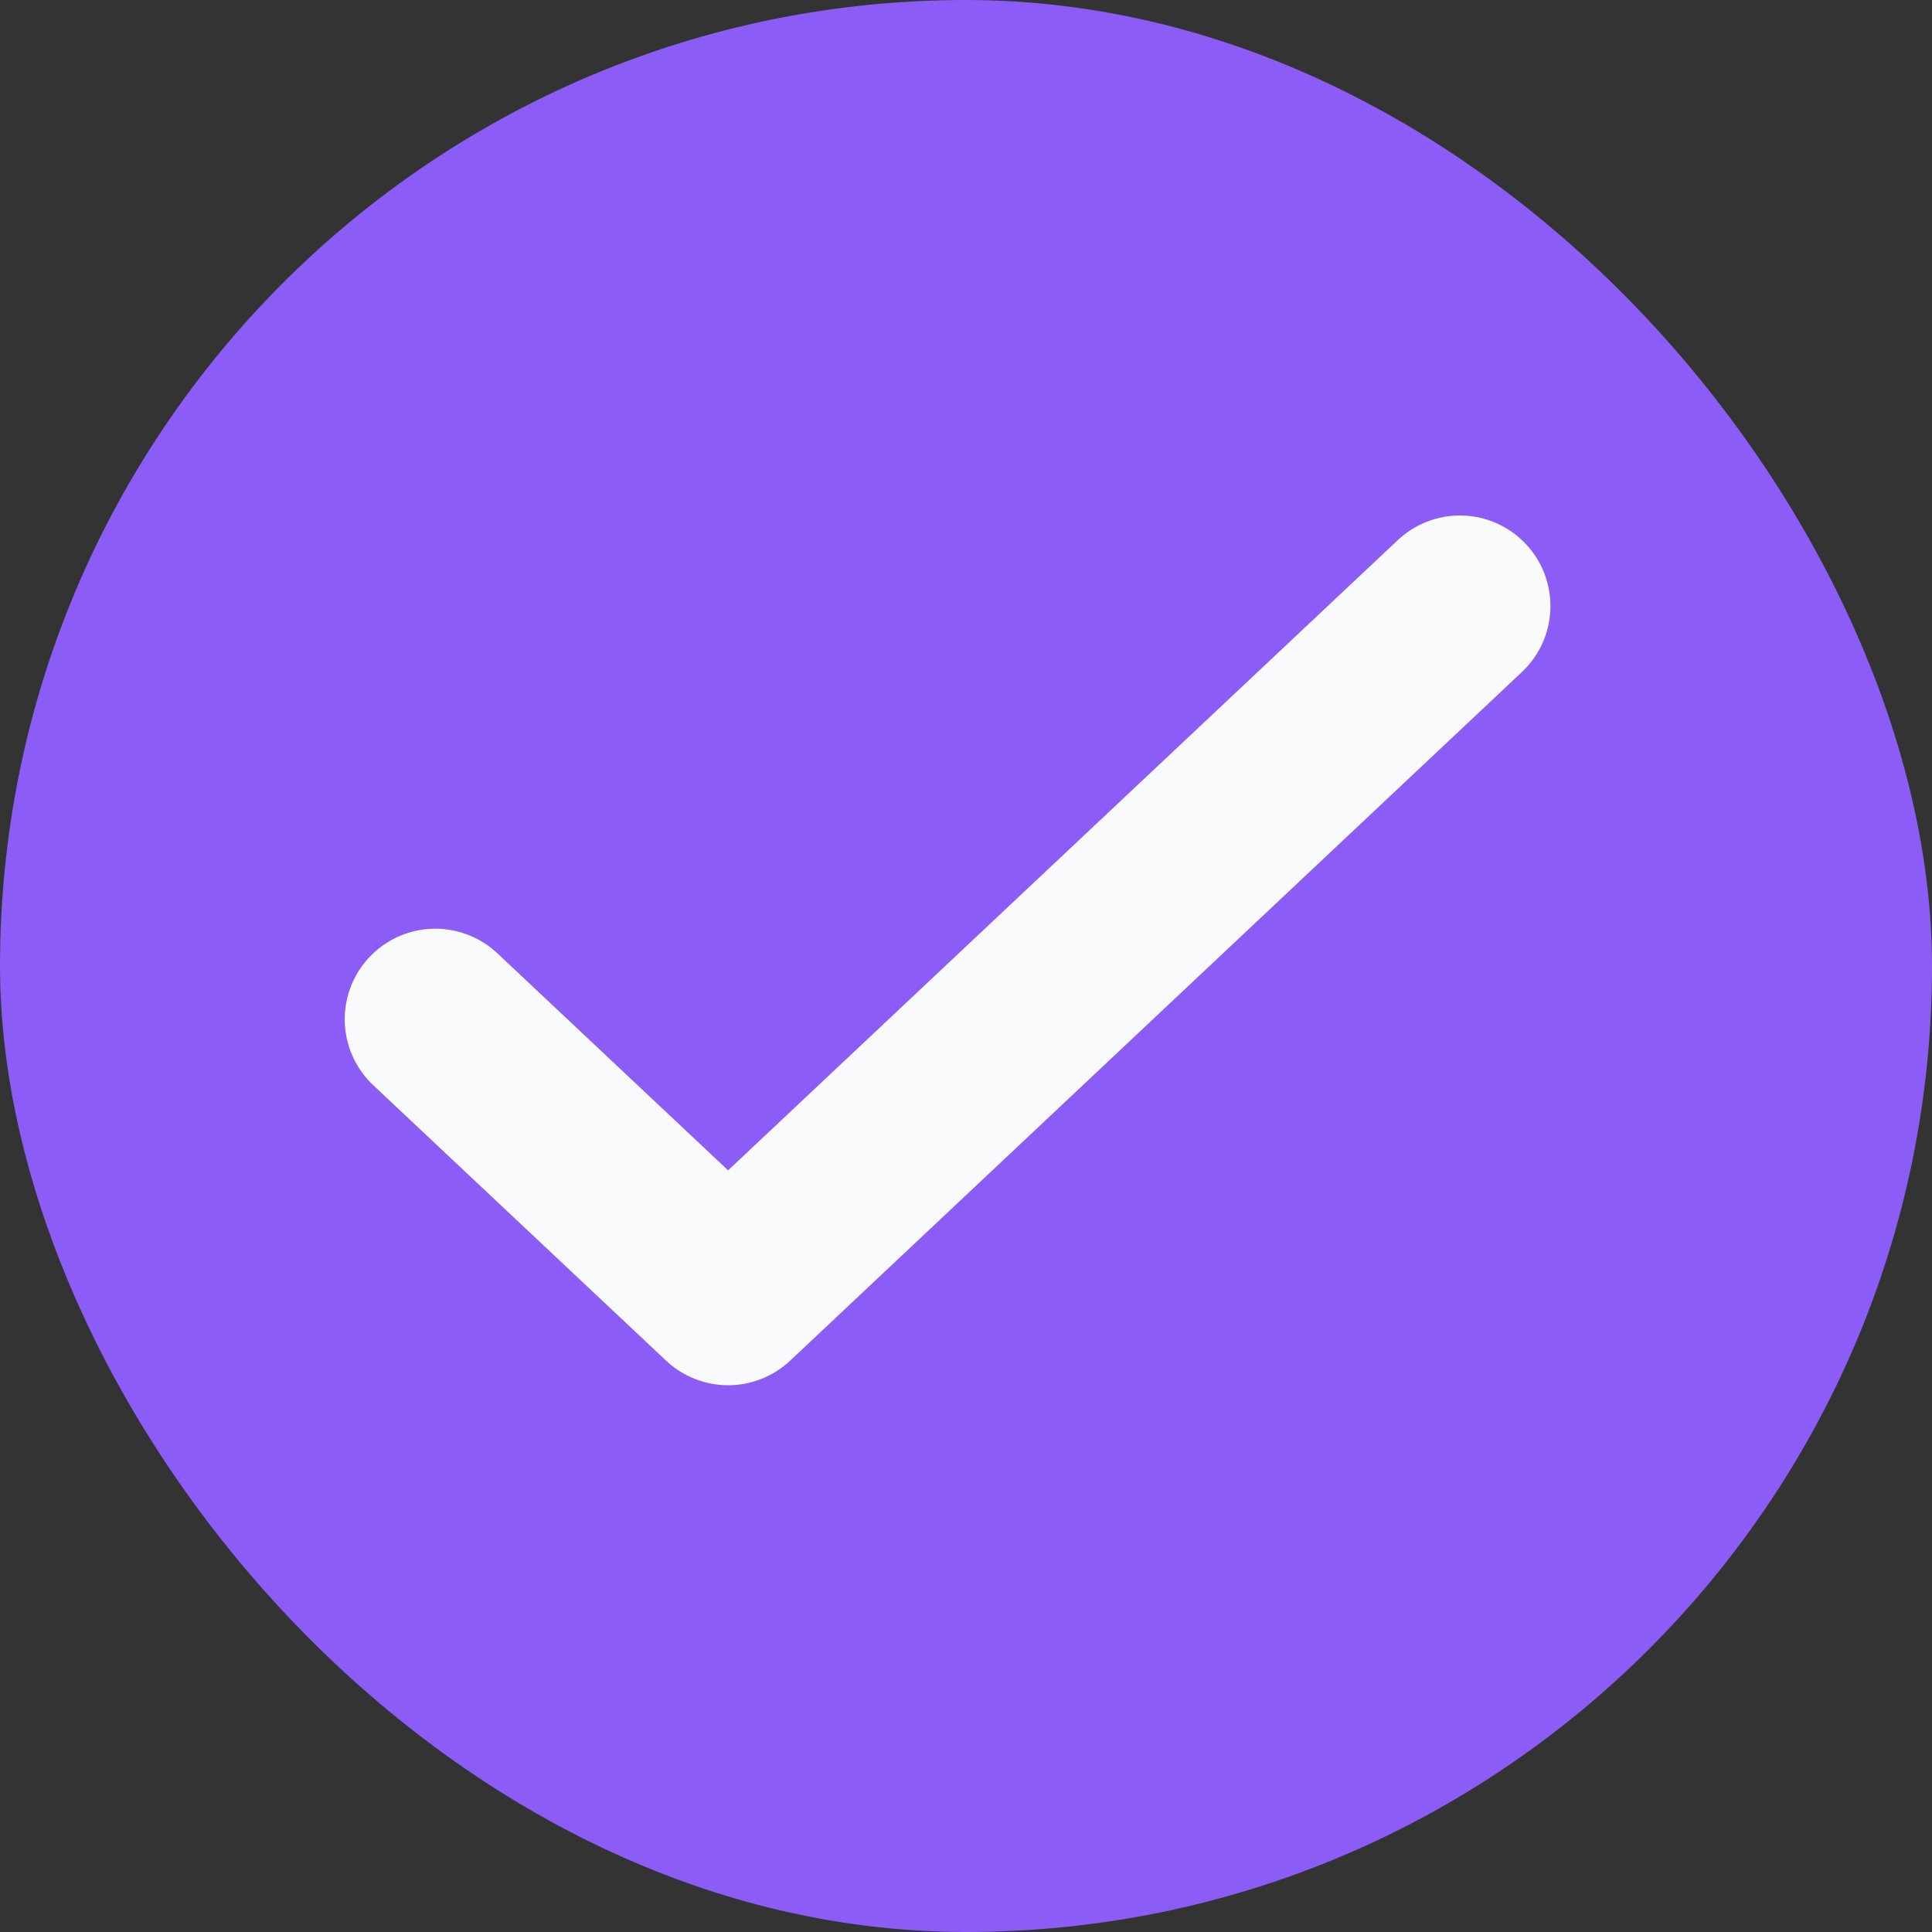 <svg width="16" height="16" viewBox="0 0 16 16" fill="none" xmlns="http://www.w3.org/2000/svg">
<rect x="0" y="0" width="16" height="16" fill="#333333" stroke="none"/>
<rect width="16" height="16" rx="8" fill="#8B5CF6"/>
<path d="M3.605 8.441L6.03 10.722L12.09 5.019" stroke="#F9FAFB" stroke-width="1.5" stroke-linecap="round" stroke-linejoin="round"/>
</svg>
